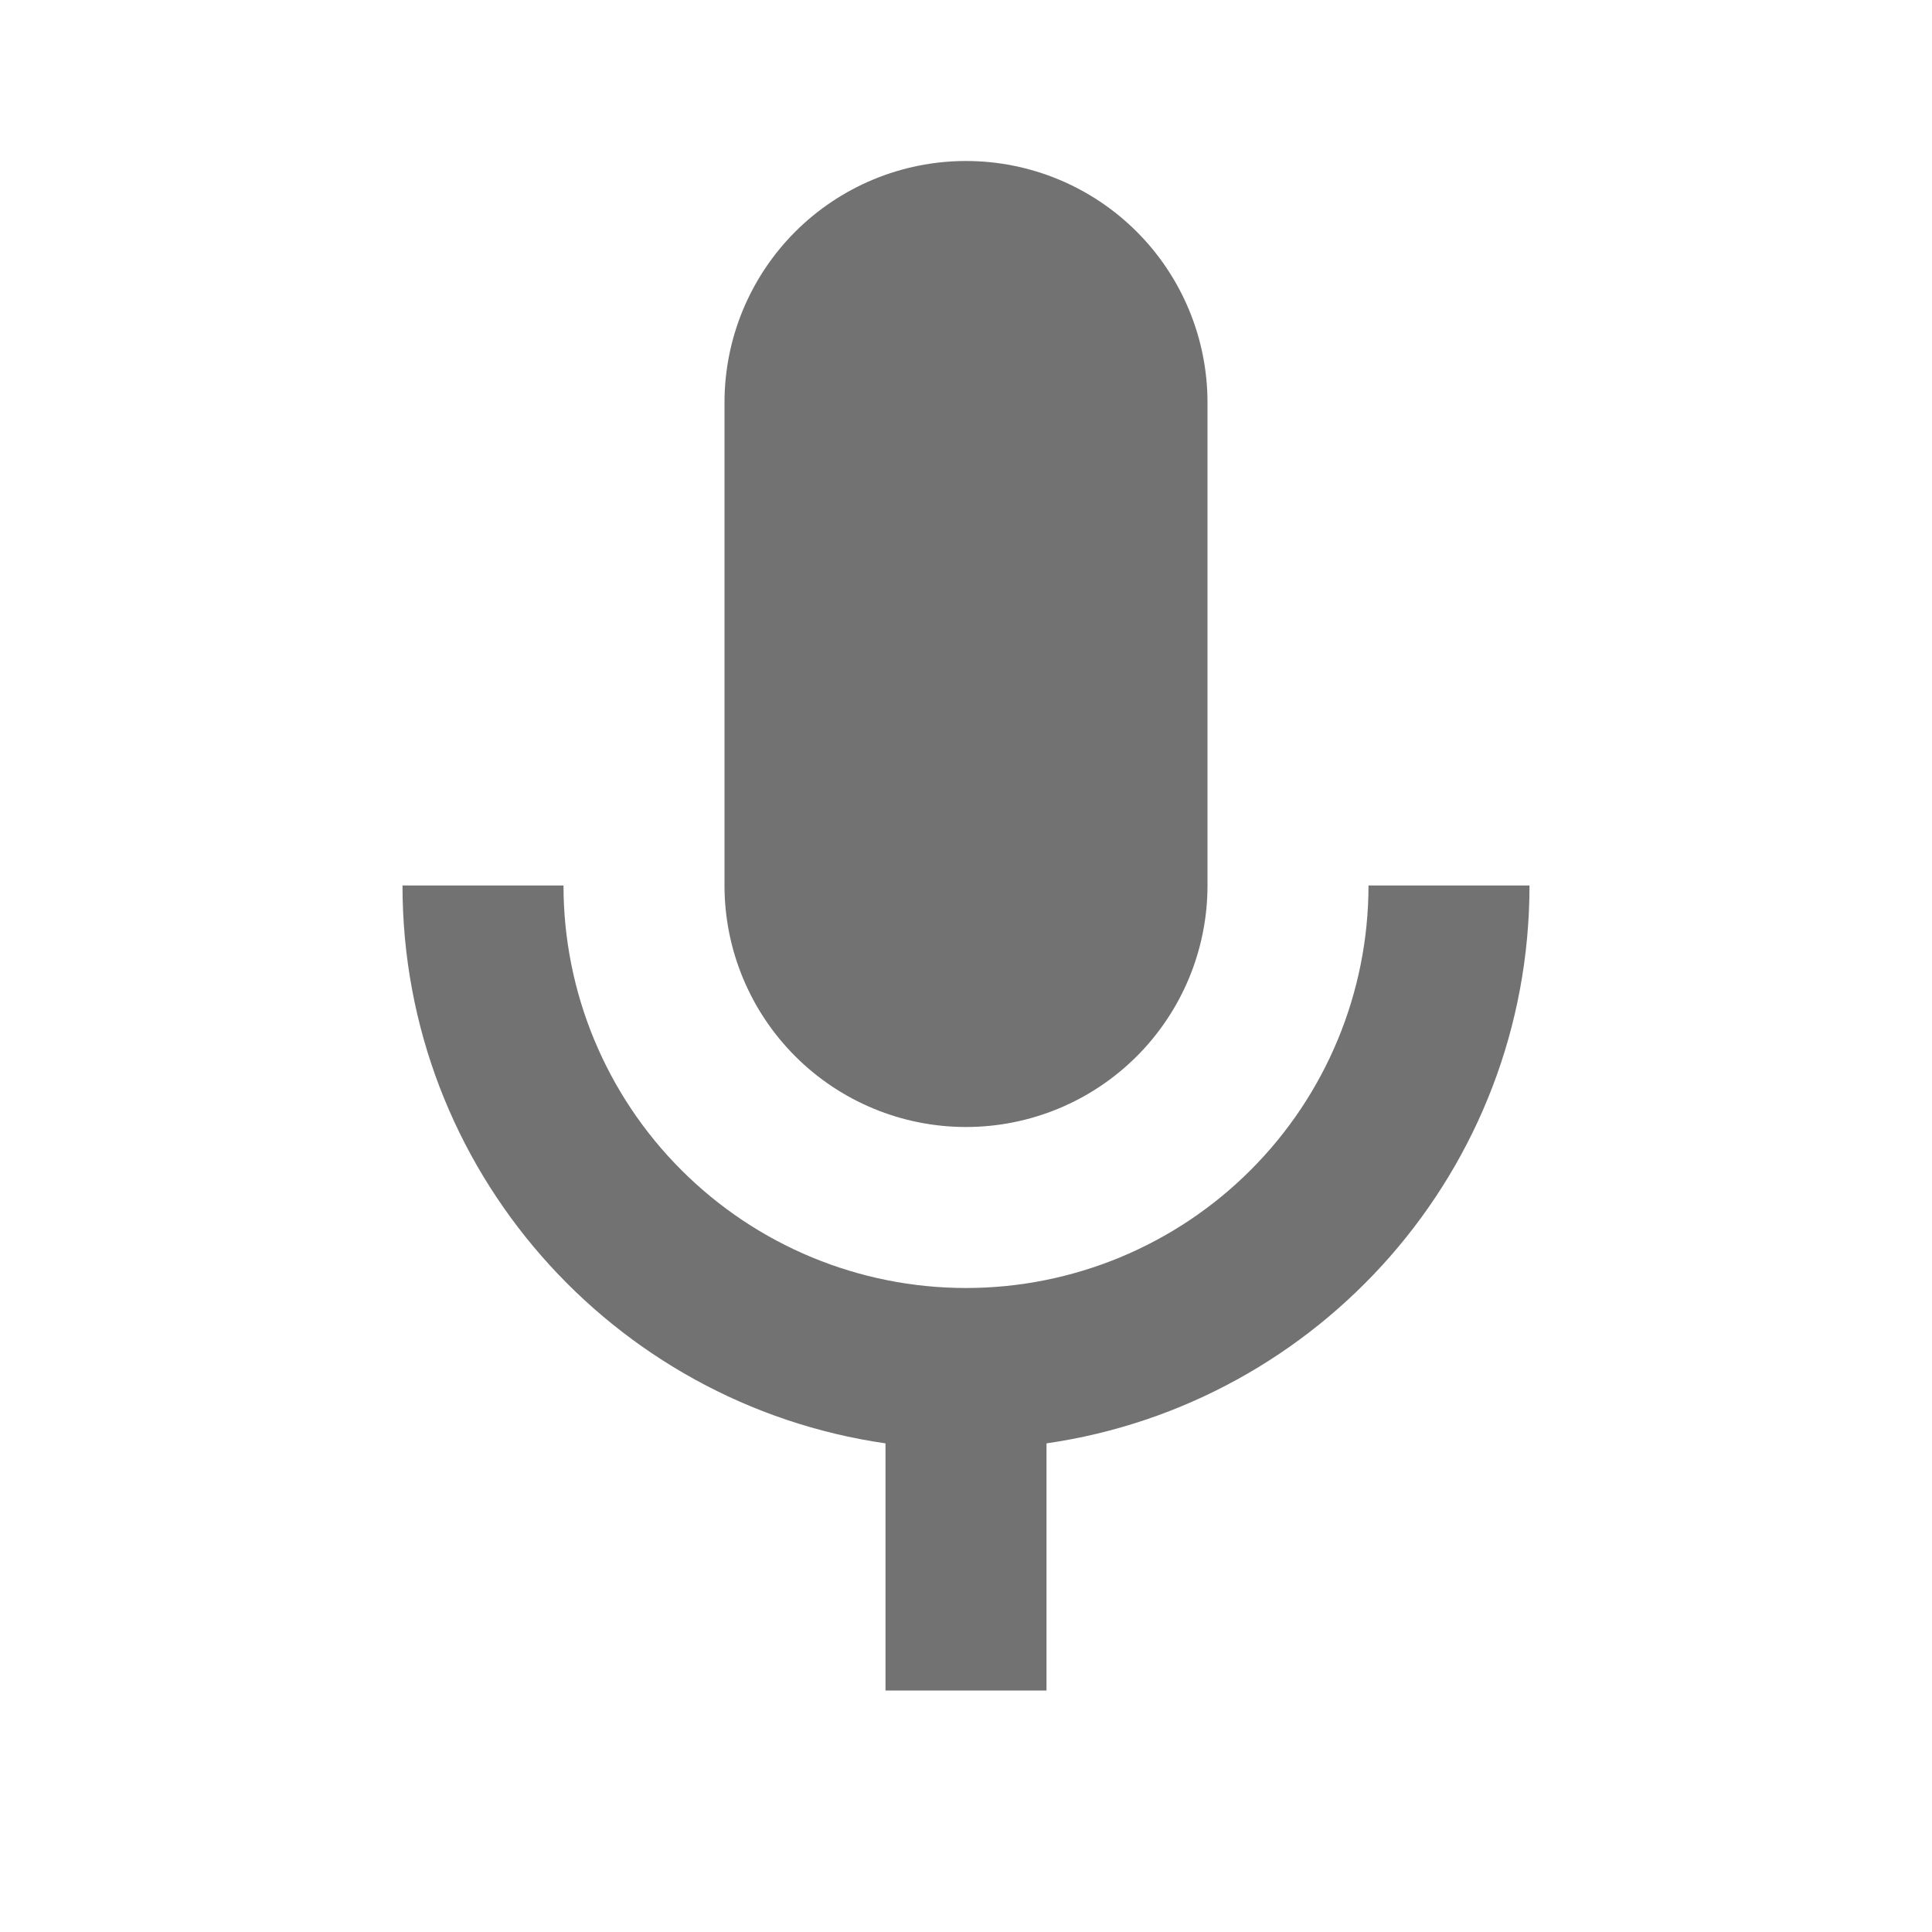 <svg width="36" height="36" viewBox="0 0 36 36" fill="none" xmlns="http://www.w3.org/2000/svg">
<path d="M18 3C19.194 3 20.338 3.474 21.182 4.318C22.026 5.162 22.5 6.307 22.5 7.5V16.5C22.5 17.694 22.026 18.838 21.182 19.682C20.338 20.526 19.194 21 18 21C16.806 21 15.662 20.526 14.818 19.682C13.974 18.838 13.5 17.694 13.5 16.5V7.5C13.5 6.307 13.974 5.162 14.818 4.318C15.662 3.474 16.806 3 18 3ZM28.5 16.5C28.5 21.795 24.585 26.16 19.5 26.895V31.5H16.5V26.895C11.415 26.16 7.5 21.795 7.5 16.5H10.5C10.5 18.489 11.29 20.397 12.697 21.803C14.103 23.21 16.011 24 18 24C19.989 24 21.897 23.21 23.303 21.803C24.71 20.397 25.5 18.489 25.5 16.5H28.5Z" fill="#727272"/>
</svg>
